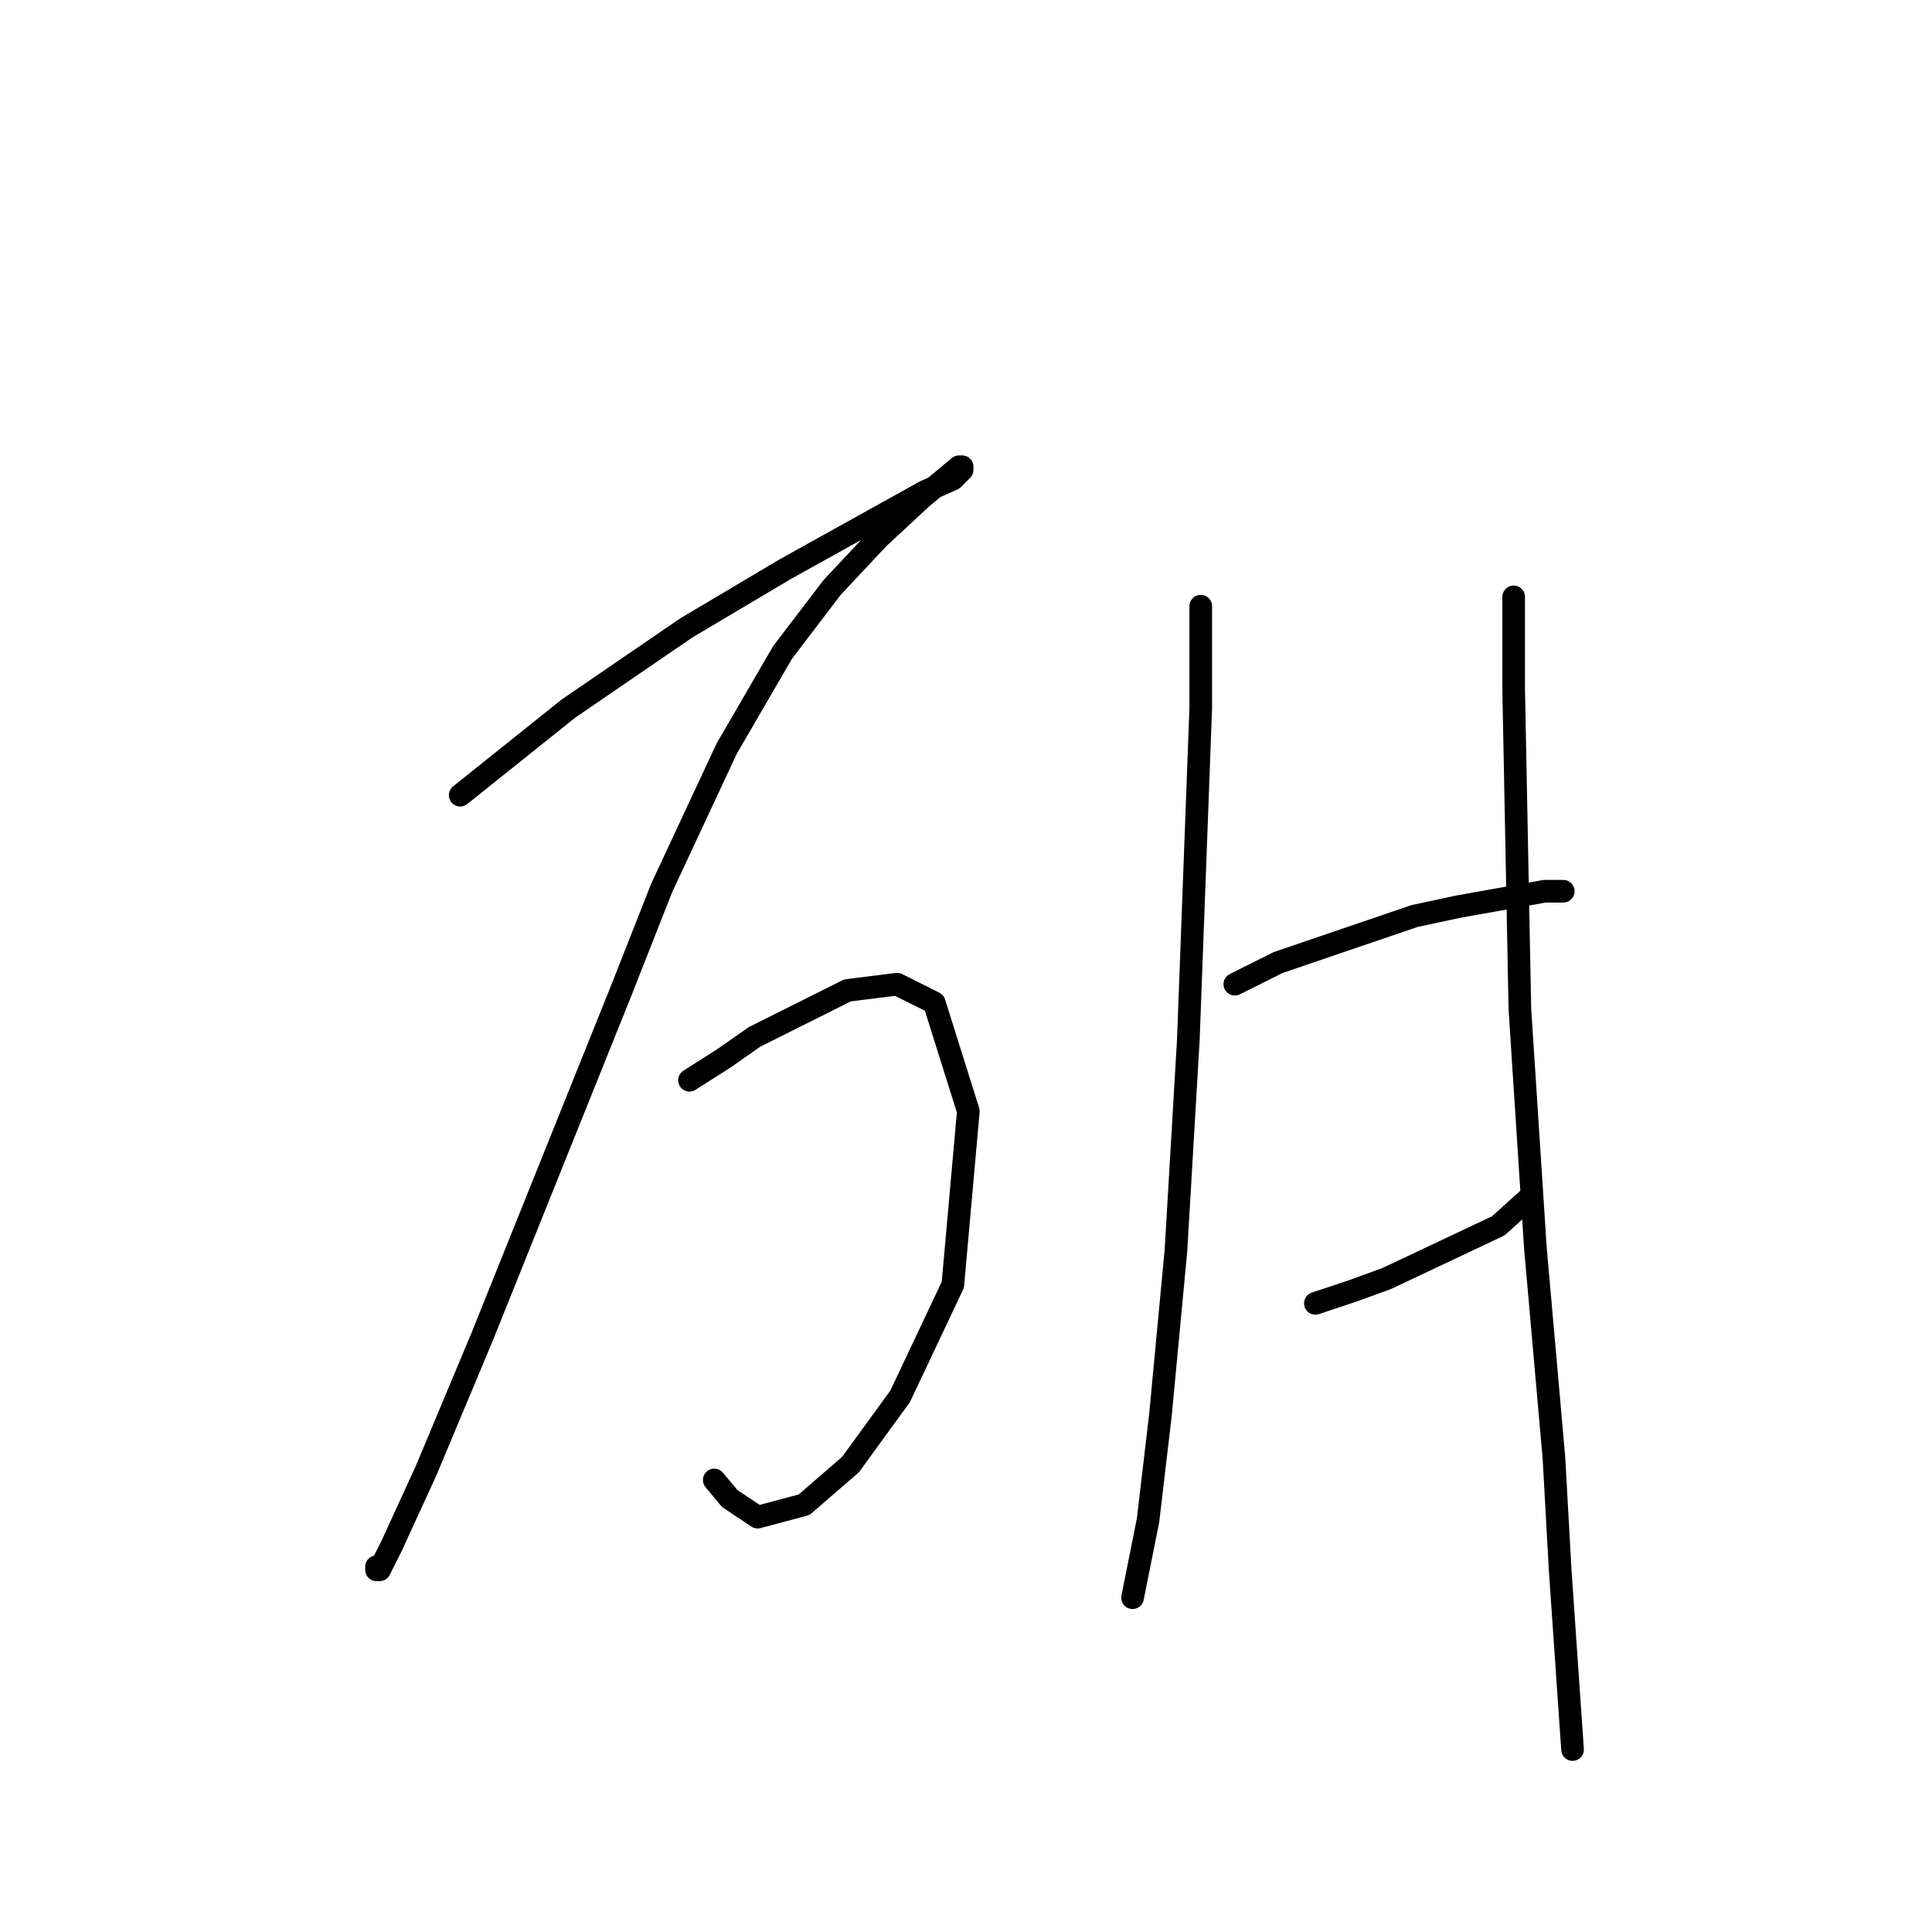<?xml version="1.0" standalone="no"?>
    <svg width="256" height="256" xmlns="http://www.w3.org/2000/svg" version="1.1">
    <polyline stroke="black" stroke-width="3" stroke-linecap="round" fill="transparent" stroke-linejoin="round" points="60.976 105.367 75.346 93.871 90.948 83.196 104.086 75.395 115.172 69.236 122.562 65.131 126.257 63.488 127.489 62.257 127.489 61.846 127.078 61.846 122.151 65.952 116.403 71.289 110.245 77.858 103.676 86.48 96.285 99.208 87.663 117.684 82.326 131.233 63.85 177.217 56.46 194.871 51.944 204.725 50.301 208.009 49.891 208.009 49.891 207.599 49.891 207.599 " />
        <polyline stroke="black" stroke-width="3" stroke-linecap="round" fill="transparent" stroke-linejoin="round" points="91.358 143.139 95.875 140.265 99.98 137.391 112.298 131.233 118.867 130.411 123.794 132.875 128.31 147.245 126.257 170.237 119.277 185.017 112.708 194.05 106.55 199.387 100.391 201.03 96.696 198.566 94.643 196.103 94.643 196.103 " />
        <polyline stroke="black" stroke-width="3" stroke-linecap="round" fill="transparent" stroke-linejoin="round" points="159.103 80.322 159.103 93.871 157.46 137.802 155.818 165.721 153.765 187.481 152.123 201.44 150.481 209.652 150.07 211.705 150.07 211.705 " />
        <polyline stroke="black" stroke-width="3" stroke-linecap="round" fill="transparent" stroke-linejoin="round" points="163.619 130.411 169.367 127.538 187.432 121.379 193.18 120.147 204.676 118.094 207.14 118.094 207.14 118.094 " />
        <polyline stroke="black" stroke-width="3" stroke-linecap="round" fill="transparent" stroke-linejoin="round" points="174.294 172.7 179.221 171.058 183.737 169.416 198.518 162.436 202.623 158.741 202.623 158.741 " />
        <polyline stroke="black" stroke-width="3" stroke-linecap="round" fill="transparent" stroke-linejoin="round" points="200.57 79.09 200.57 91.407 201.392 133.696 203.444 165.31 205.908 193.229 206.729 208.009 208.371 231.823 208.371 231.823 " />
        </svg>